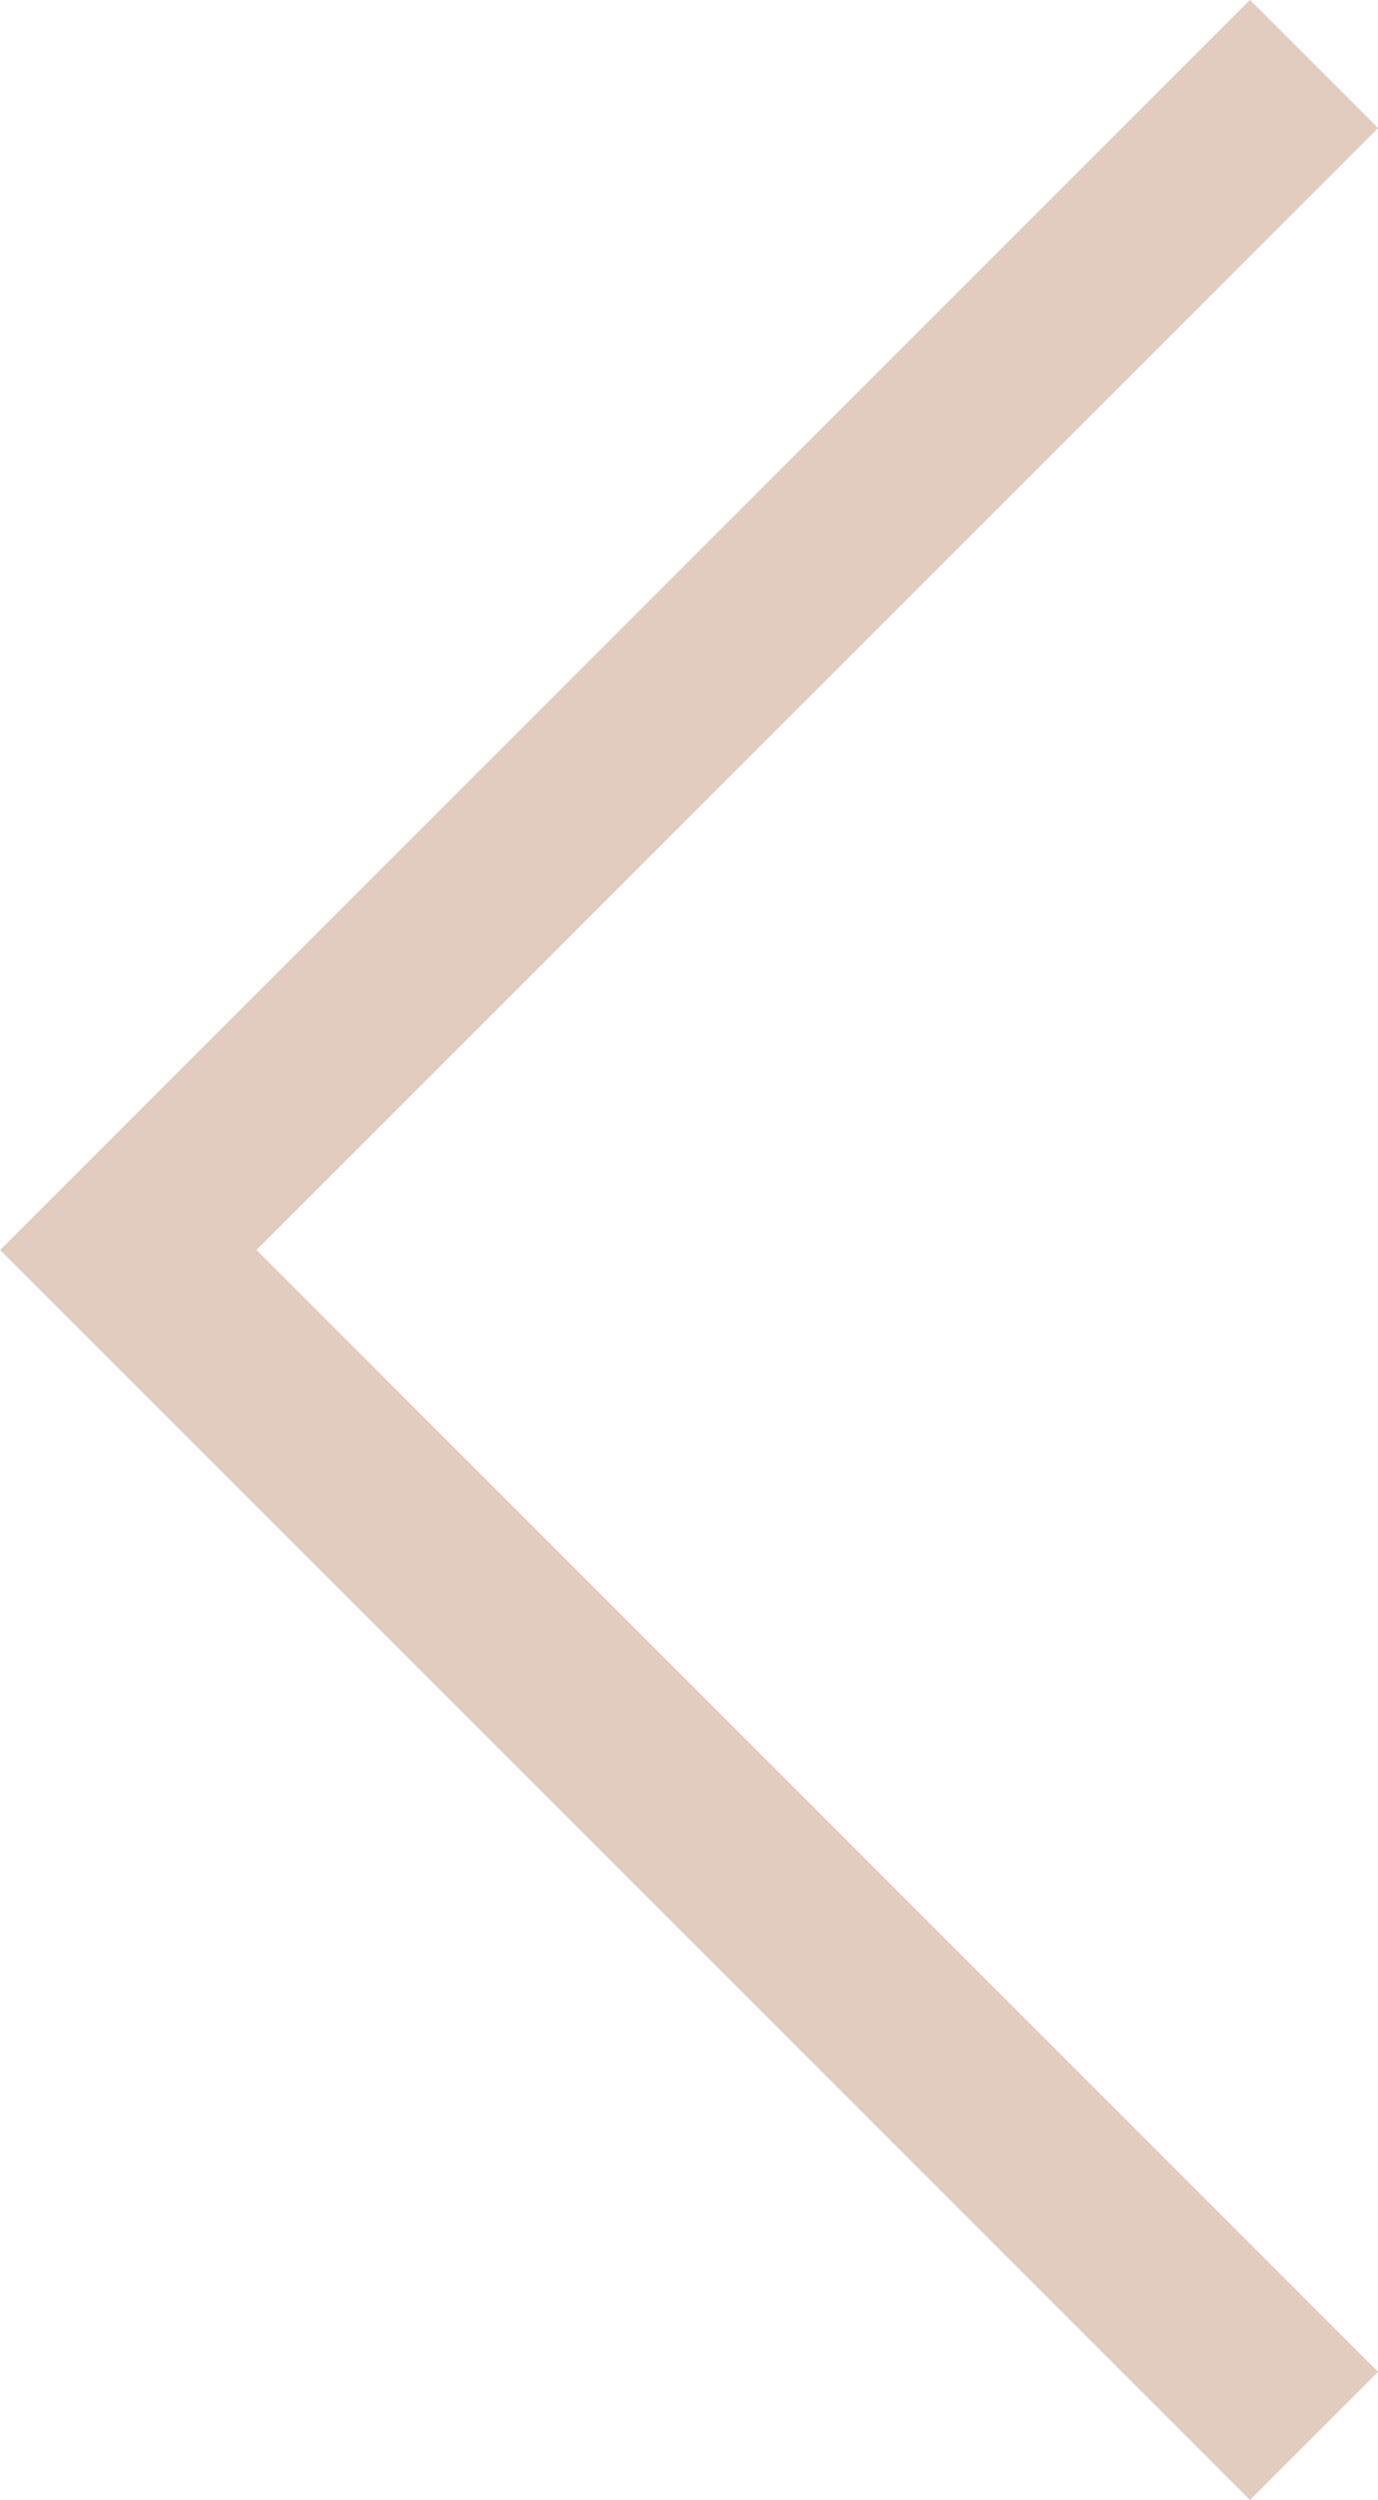 <svg xmlns="http://www.w3.org/2000/svg" width="7.603" height="13.792" viewBox="0 0 7.603 13.792">
  <path id="Path_168" data-name="Path 168" d="M-8393.963,3931.66l6.543,6.542,6.542-6.542" transform="translate(3938.91 8394.316) rotate(90)" fill="none" stroke="#e1ccbf" stroke-width="1"/>
</svg>
